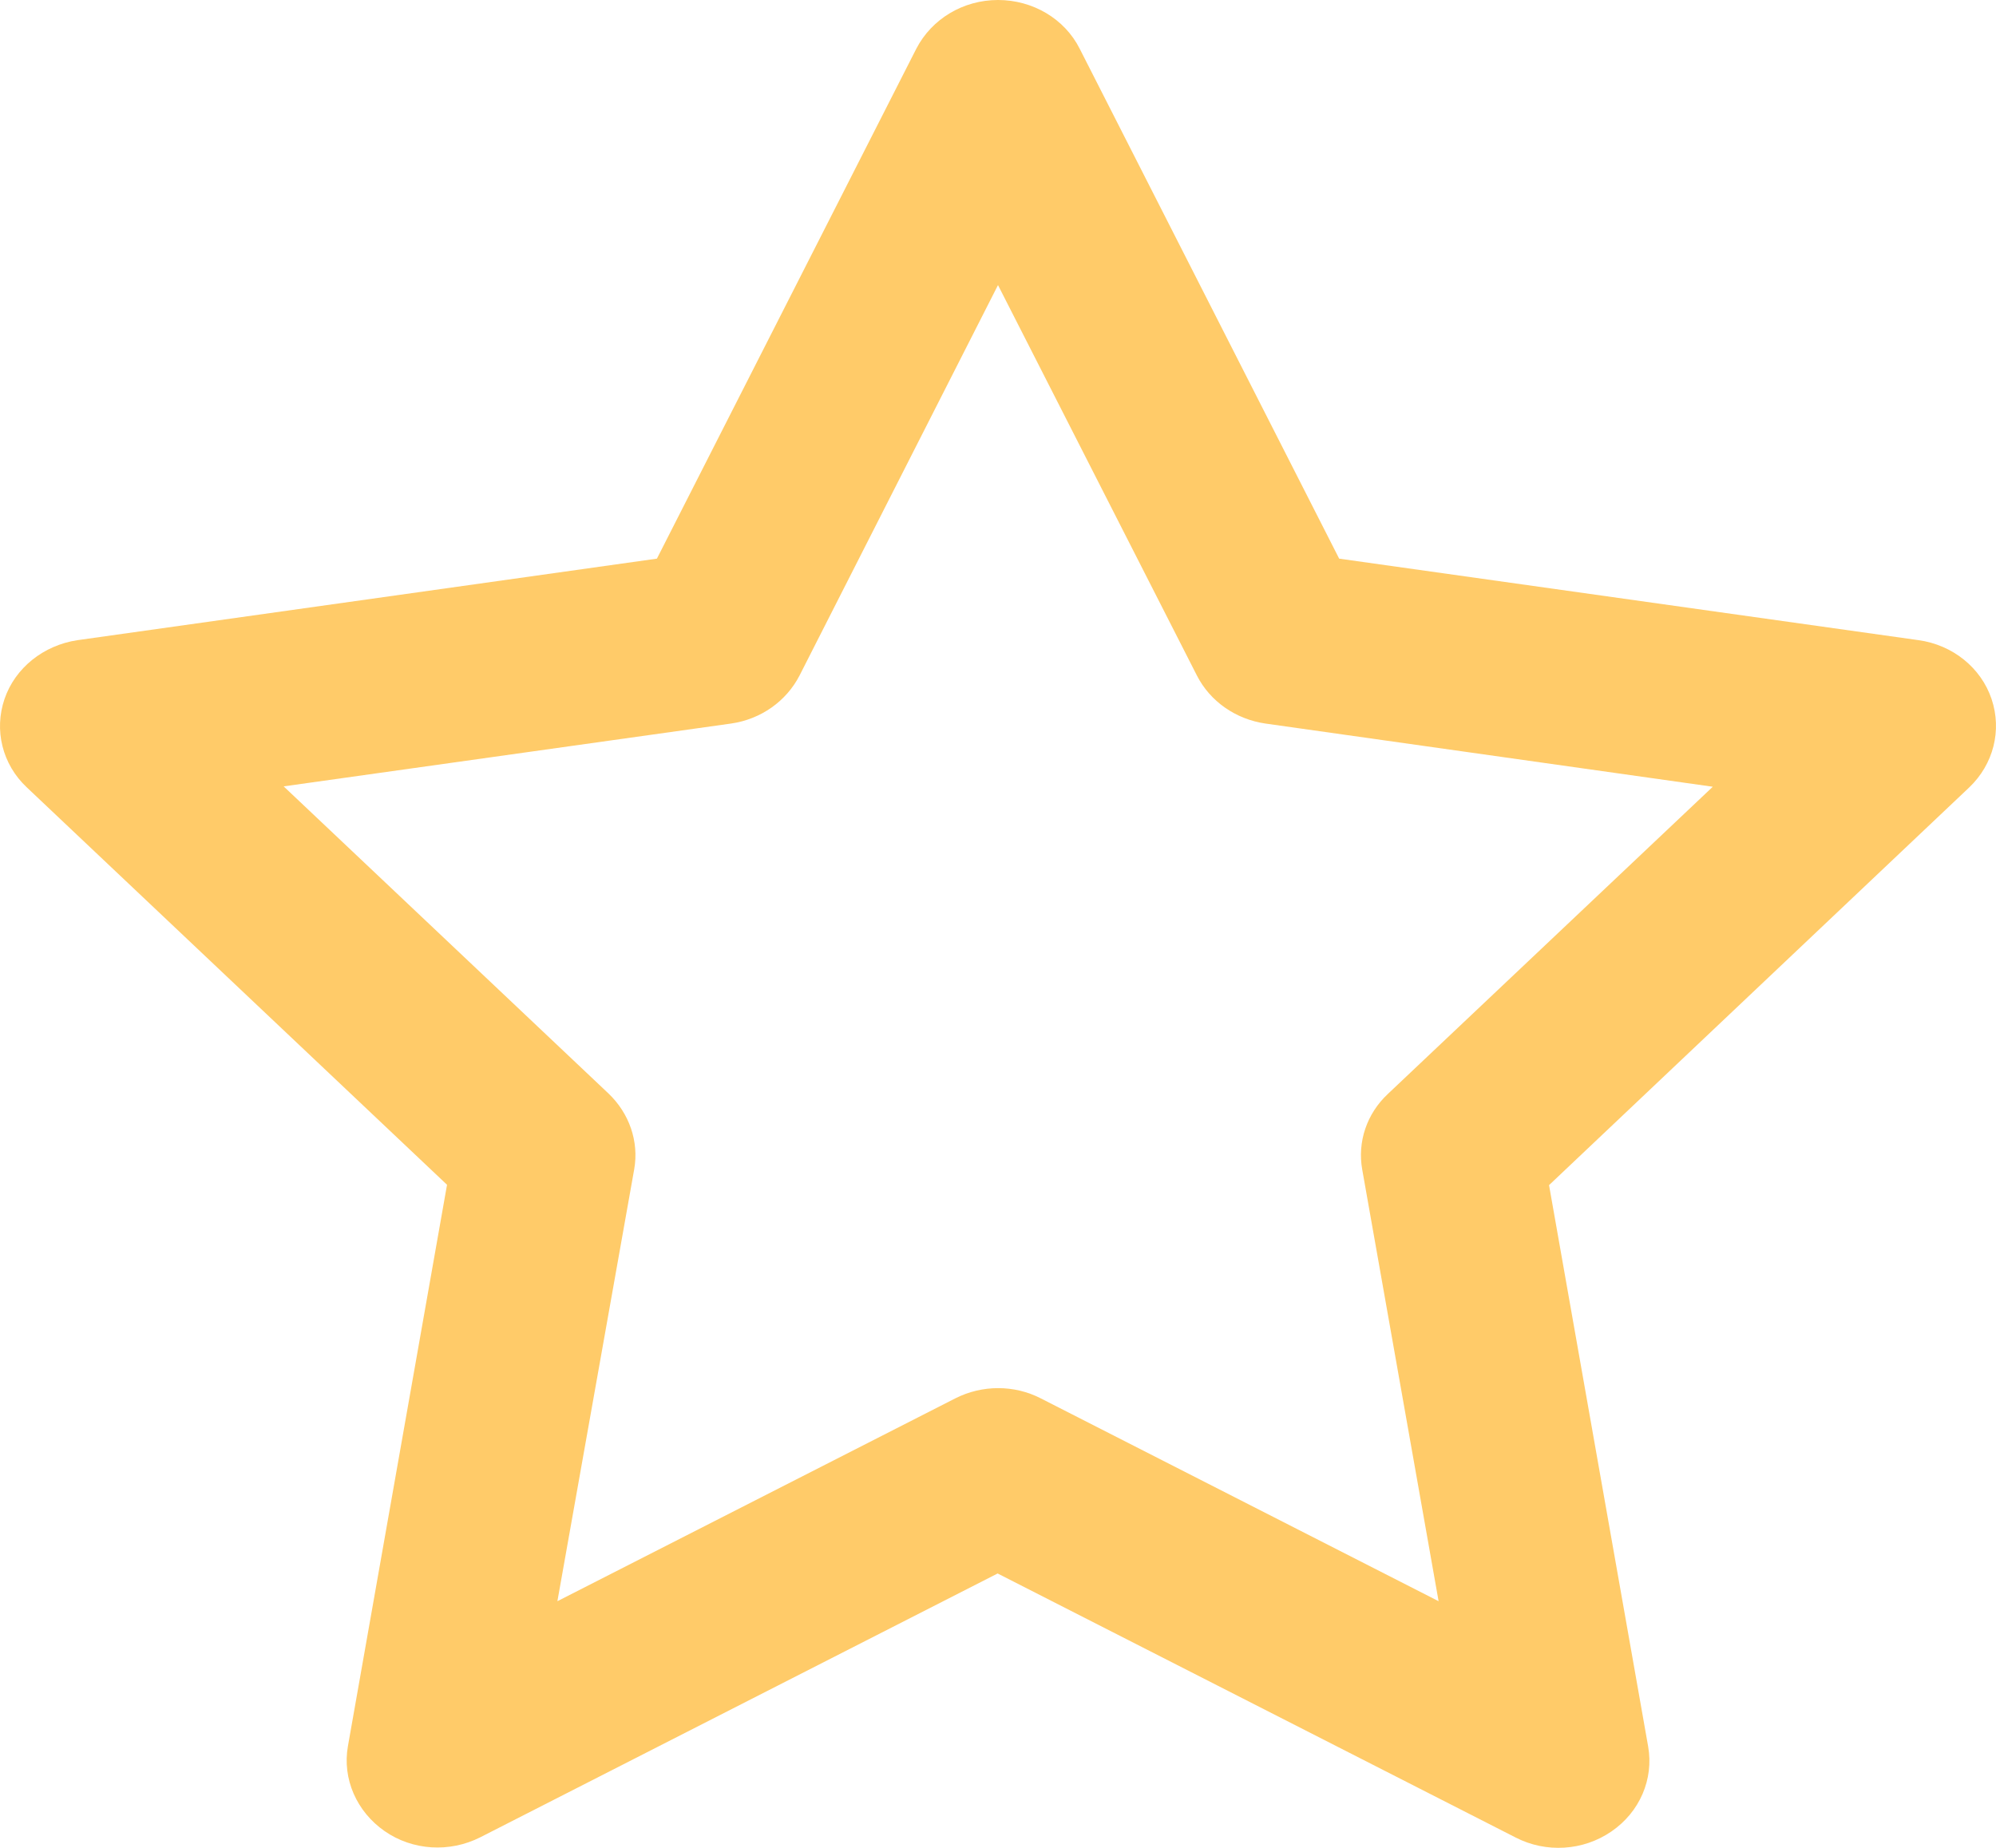 <svg width="27" height="25" viewBox="0 0 27 25" fill="none" xmlns="http://www.w3.org/2000/svg">
<g clip-path="url(#clip0_123_42)">
<path d="M13.5 0C13.971 0 14.401 0.254 14.605 0.659L18.115 7.558L25.953 8.661C26.413 8.725 26.797 9.033 26.94 9.457C27.083 9.882 26.965 10.341 26.638 10.653L20.954 16.034L22.295 23.631C22.371 24.07 22.182 24.515 21.798 24.778C21.415 25.042 20.913 25.071 20.504 24.861L13.495 21.288L6.497 24.857C6.082 25.067 5.581 25.037 5.202 24.773C4.824 24.51 4.629 24.066 4.706 23.626L6.047 16.029L0.363 10.653C0.03 10.341 -0.082 9.877 0.061 9.457C0.204 9.037 0.588 8.73 1.048 8.661L8.886 7.558L12.395 0.659C12.605 0.254 13.03 0 13.5 0ZM13.5 3.857L10.815 9.14C10.636 9.487 10.293 9.731 9.889 9.789L3.837 10.639L8.231 14.794C8.512 15.062 8.645 15.443 8.579 15.819L7.54 21.663L12.922 18.919C13.286 18.734 13.72 18.734 14.079 18.919L19.46 21.663L18.427 15.824C18.36 15.448 18.488 15.067 18.775 14.799L23.169 10.644L17.117 9.789C16.718 9.731 16.37 9.491 16.191 9.14L13.5 3.857Z" fill="#FFCB69"/>
</g>
<defs>
<clipPath id="clip0_123_42">
<rect width="27" height="25" fill="white"/>
</clipPath>
</defs>
</svg>
